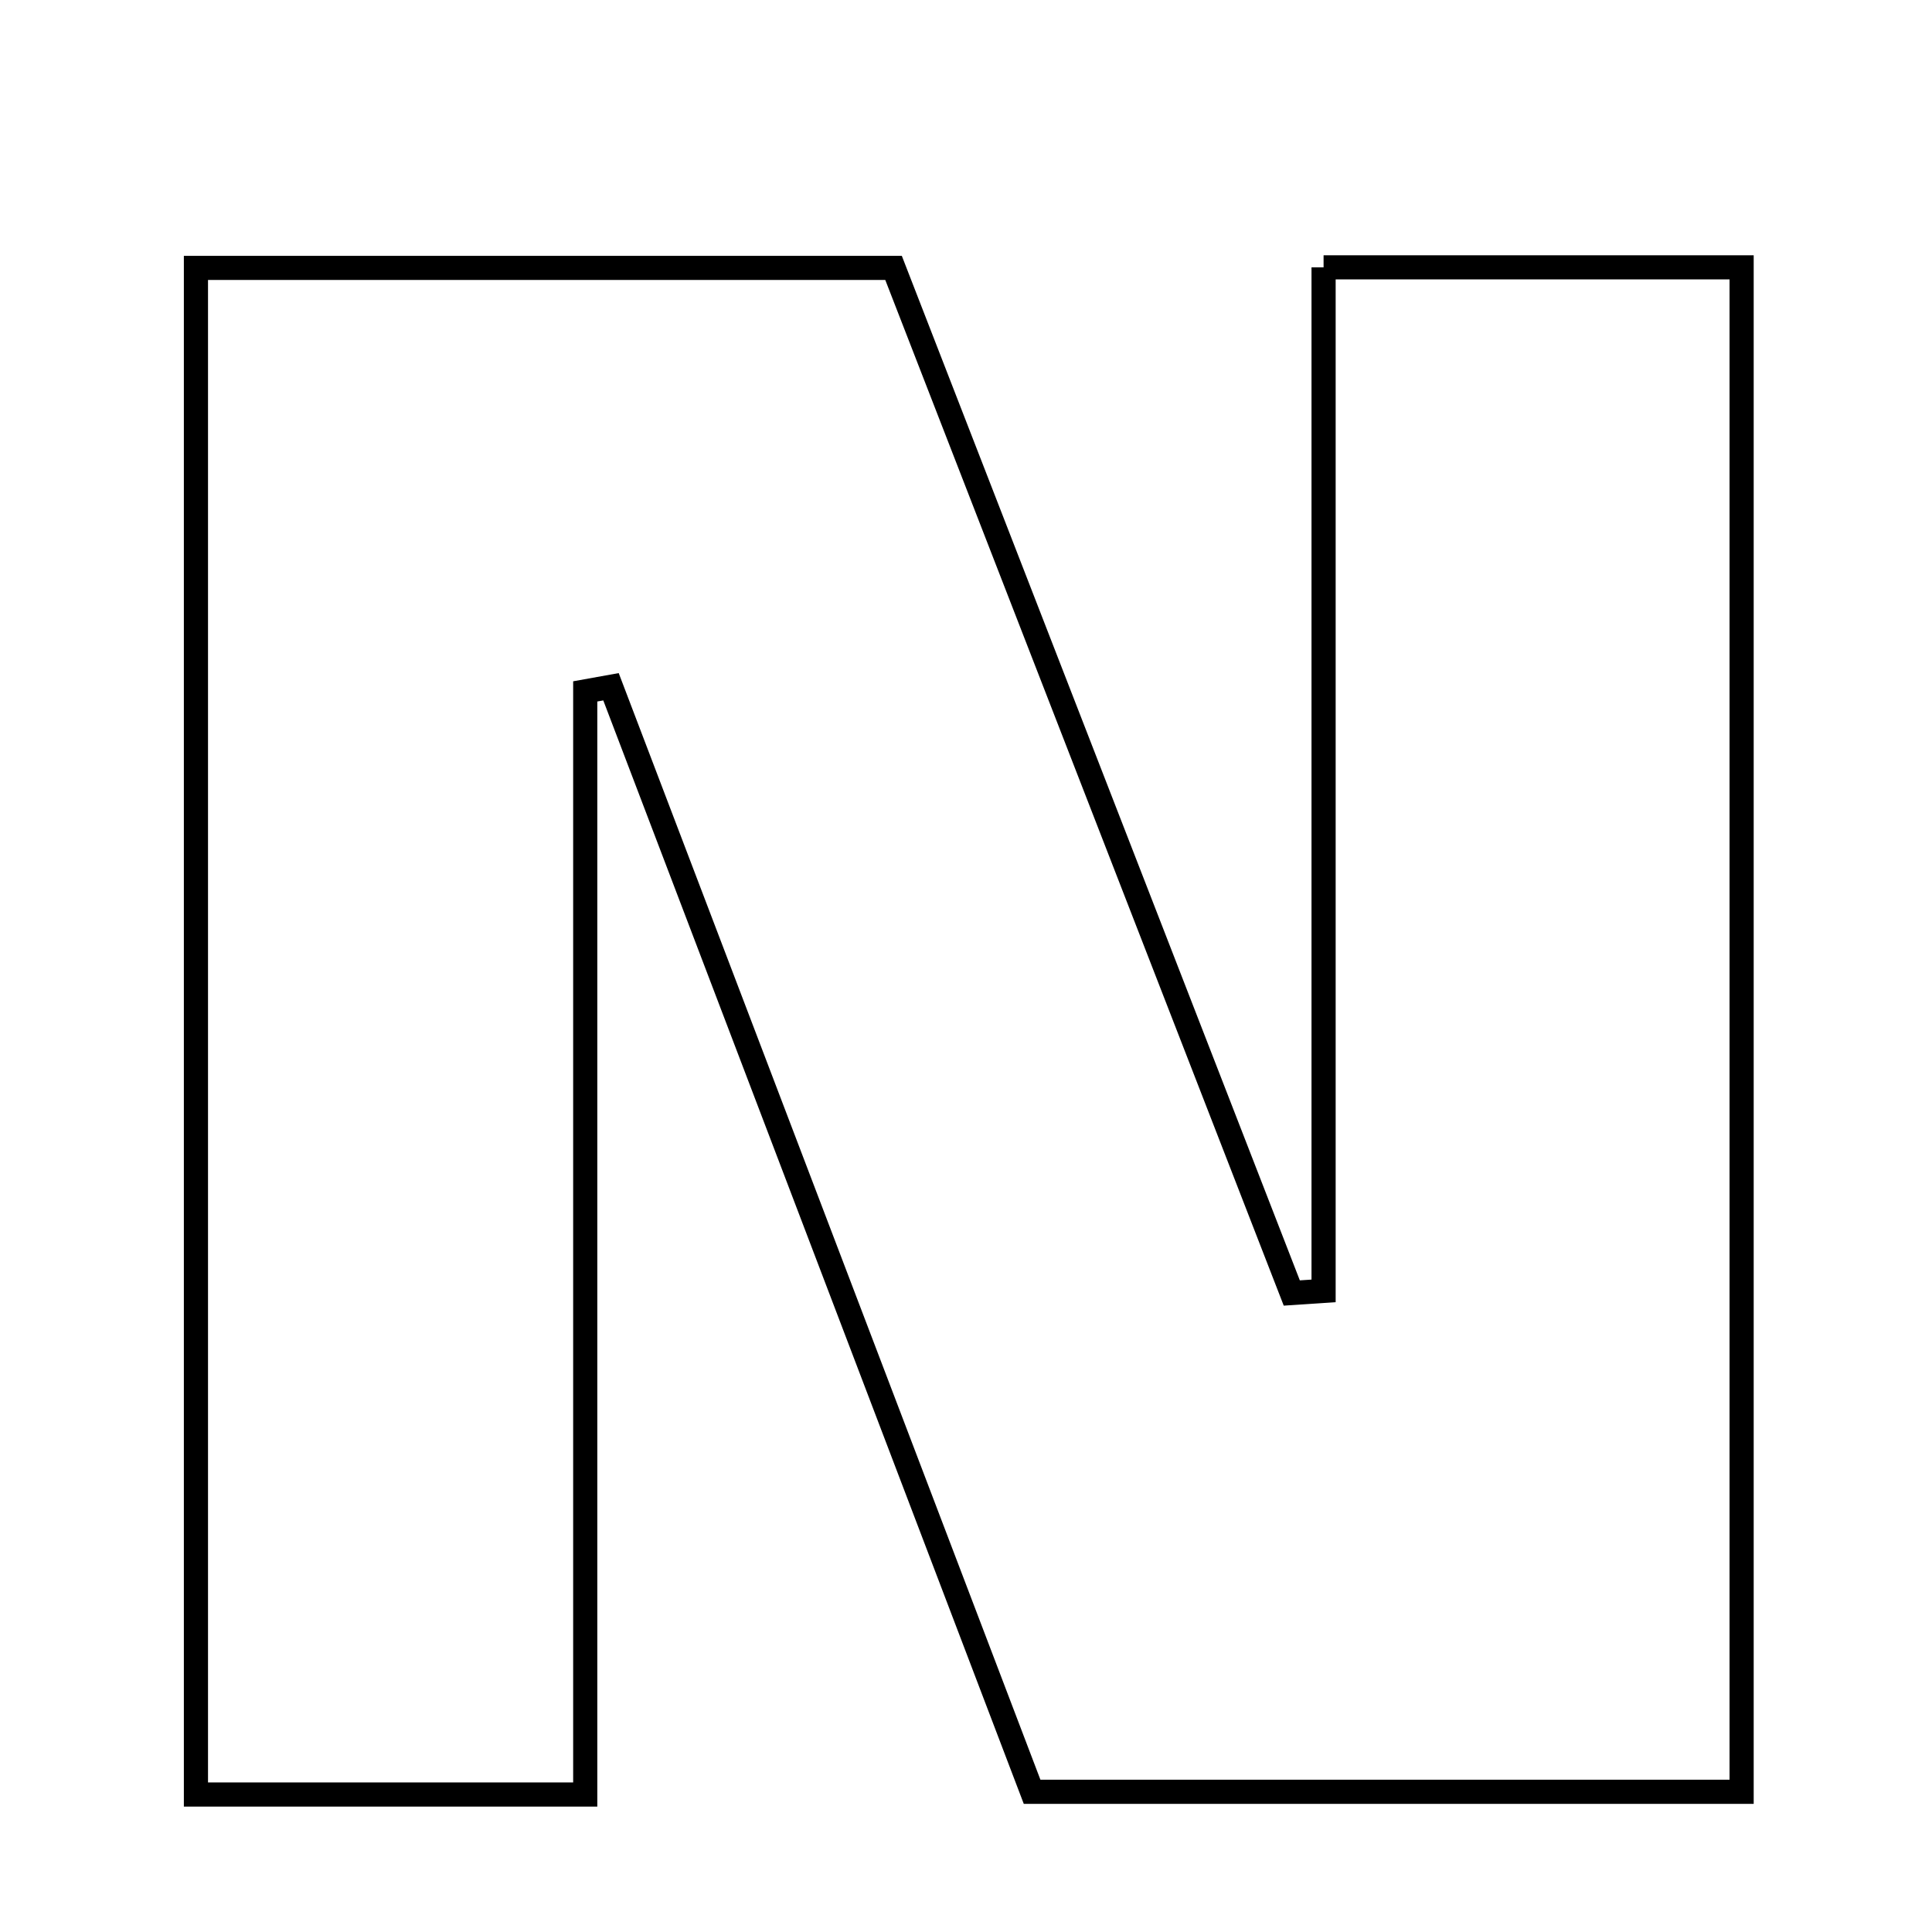 <svg xmlns="http://www.w3.org/2000/svg" viewBox="0.0 0.0 24.0 24.0" height="200px" width="200px"><path fill="none" stroke="black" stroke-width=".3" stroke-opacity="1.0"  filling="0" d="M16.442 3.321 C18.306 3.321 19.892 3.321 21.635 3.321 C21.635 9.582 21.635 15.804 21.635 22.258 C18.815 22.258 15.945 22.258 12.821 22.258 C11.107 17.76 9.348 13.146 7.59 8.531 C7.484 8.55 7.377 8.57 7.27 8.589 C7.27 13.091 7.27 17.593 7.27 22.292 C5.606 22.292 4.105 22.292 2.434 22.292 C2.434 15.992 2.434 9.773 2.434 3.328 C5.176 3.328 7.96 3.328 11.1 3.328 C12.692 7.426 14.37 11.744 16.047 16.062 C16.179 16.053 16.31 16.045 16.442 16.036 C16.442 11.868 16.442 7.7 16.442 3.321"></path></svg>